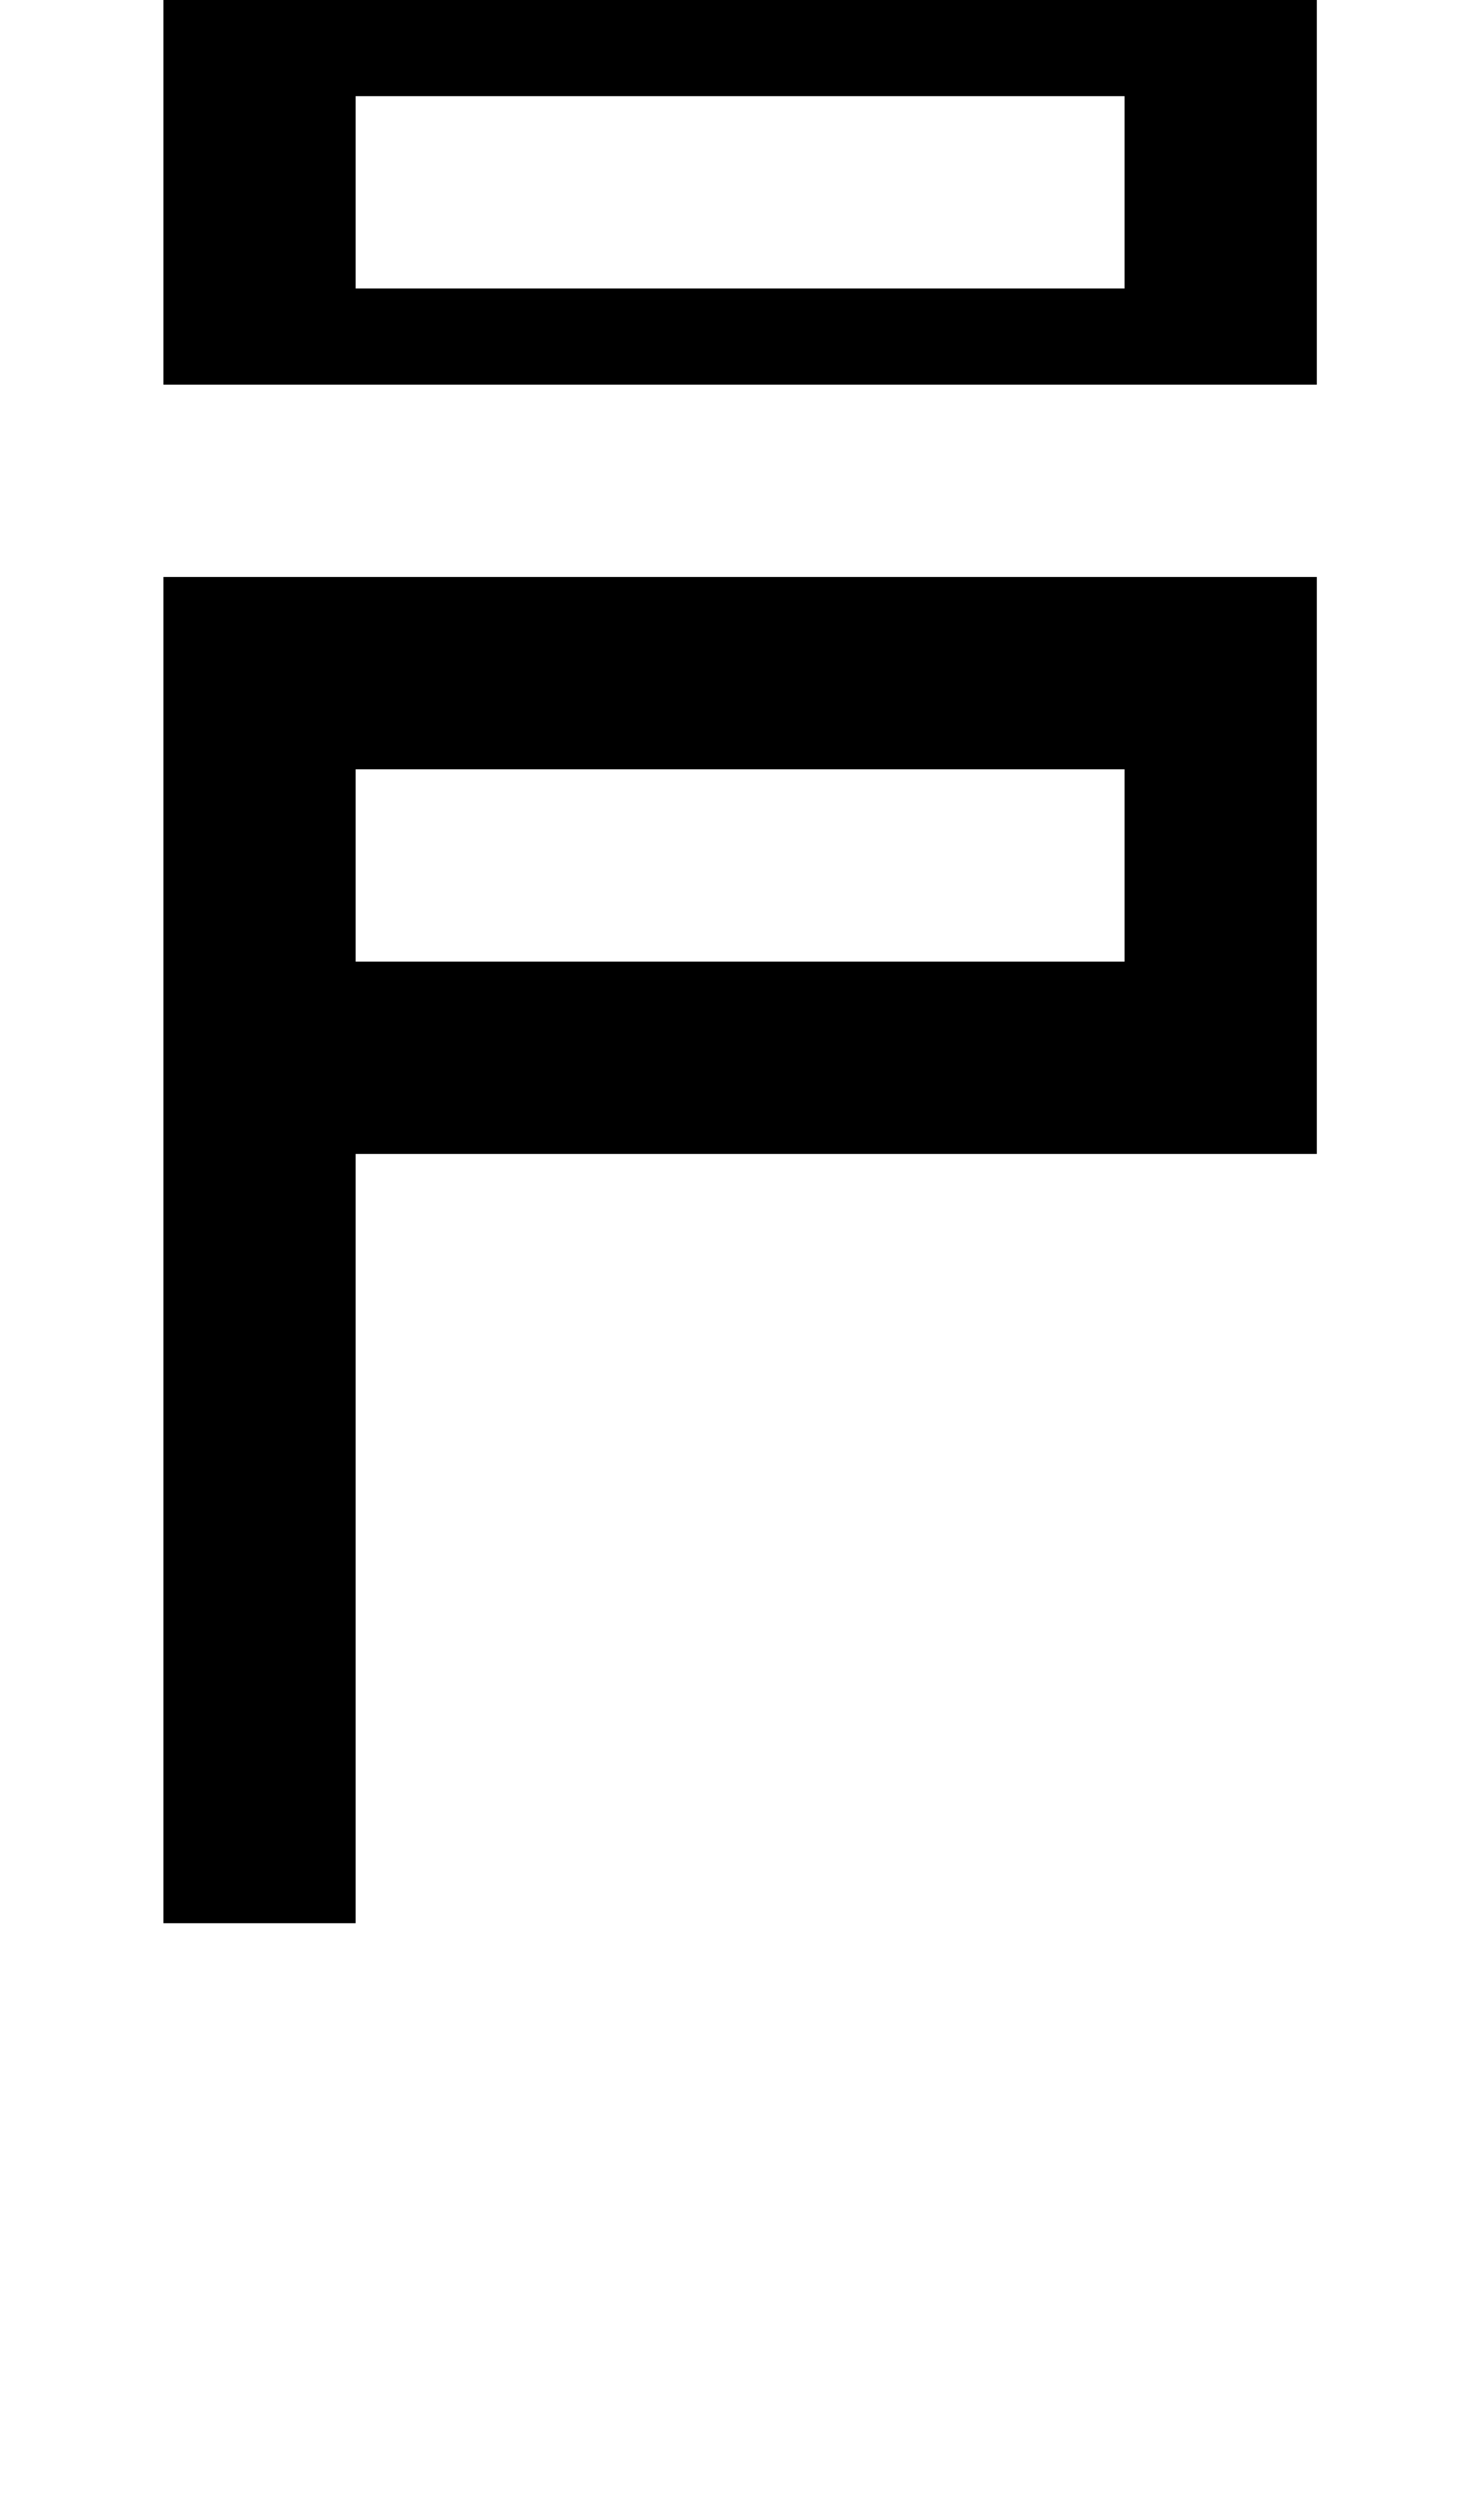 <?xml version="1.0" standalone="no"?>
<!DOCTYPE svg PUBLIC "-//W3C//DTD SVG 1.1//EN" "http://www.w3.org/Graphics/SVG/1.1/DTD/svg11.dtd" >
<svg xmlns="http://www.w3.org/2000/svg" xmlns:xlink="http://www.w3.org/1999/xlink" version="1.1" viewBox="-10 0 760 1300">
   <path fill="currentColor"
d="M175 400v100h400v-100h-400zM75 1000v-700h600v300h-500v400h-100zM175 50v100h400v-100h-400zM75 200v-200h600v200h-600z" />
</svg>
